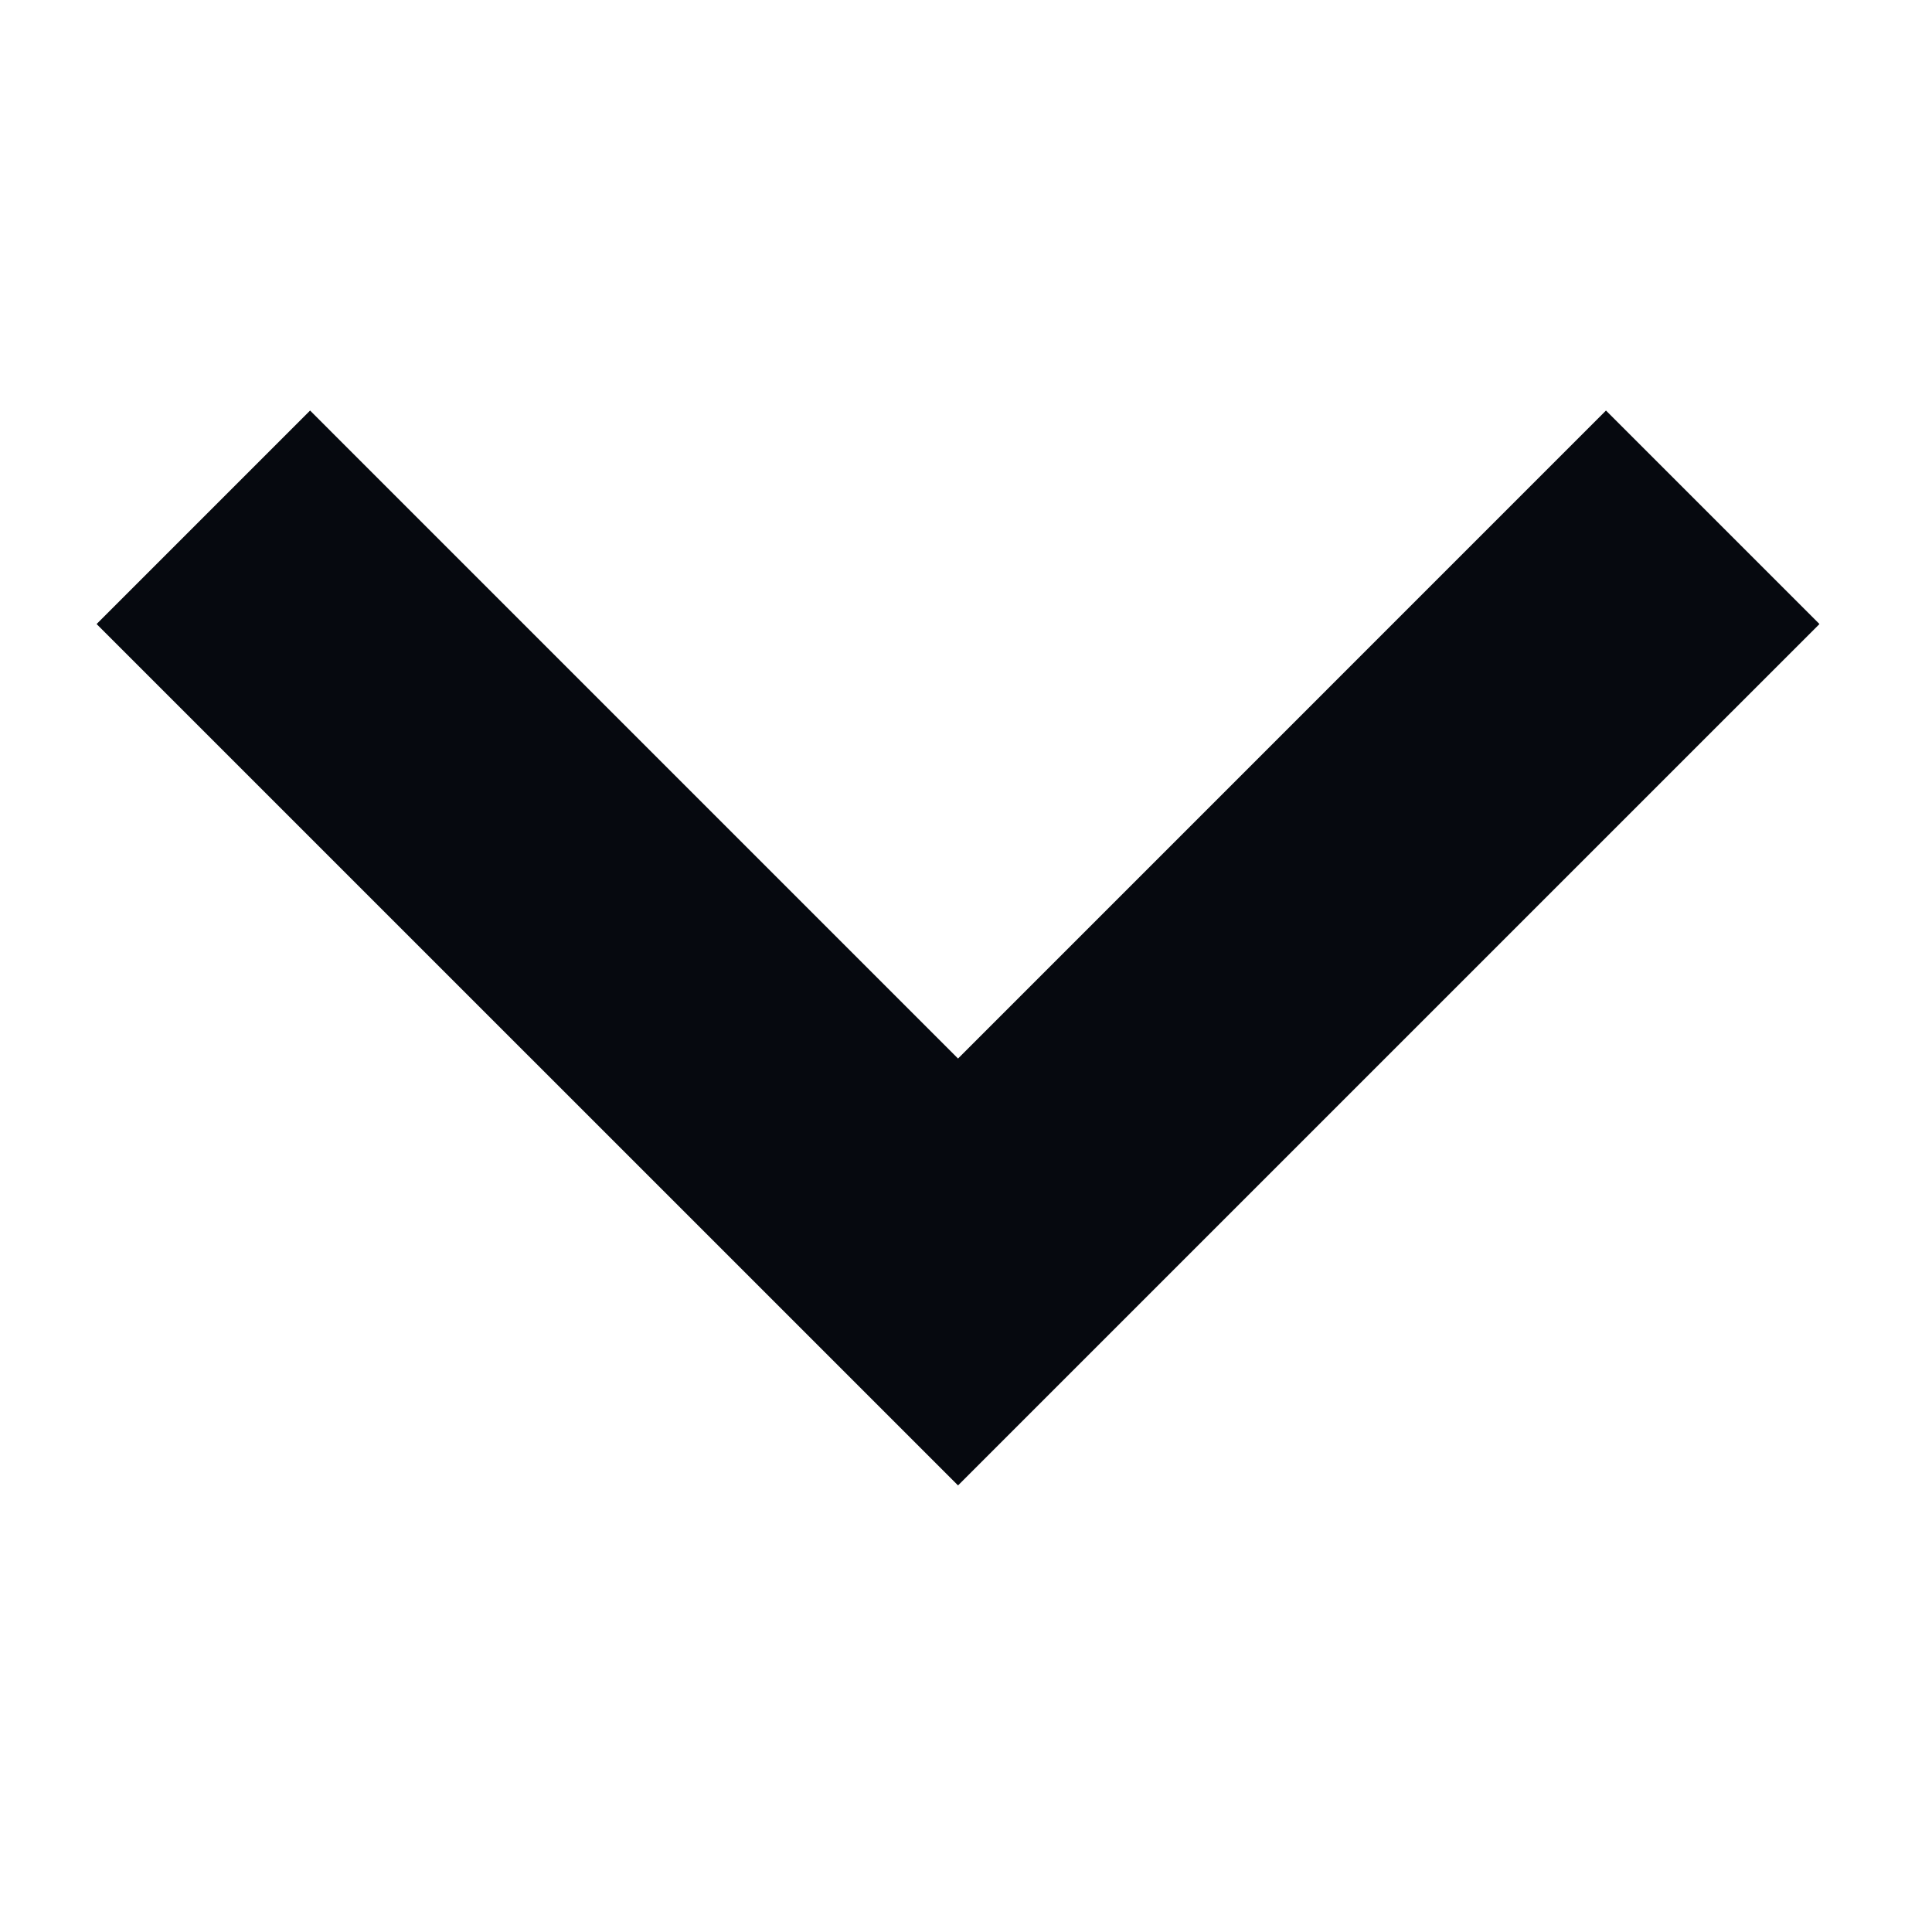 <?xml version="1.0" encoding="UTF-8" standalone="no"?><!DOCTYPE svg PUBLIC "-//W3C//DTD SVG 1.1//EN" "http://www.w3.org/Graphics/SVG/1.1/DTD/svg11.dtd"><svg width="100%" height="100%" viewBox="0 0 40 40" version="1.1" xmlns="http://www.w3.org/2000/svg" xmlns:xlink="http://www.w3.org/1999/xlink" xml:space="preserve" xmlns:serif="http://www.serif.com/" style="fill-rule:evenodd;clip-rule:evenodd;stroke-linejoin:round;stroke-miterlimit:1.414;"><path d="M37.67,12.92l-17.835,17.834l-17.835,-17.834l4.42,-4.42l13.415,13.416l13.415,-13.416c1.473,1.473 2.947,2.947 4.42,4.42Z" style="fill:#06090f;fill-rule:nonzero;"/></svg>